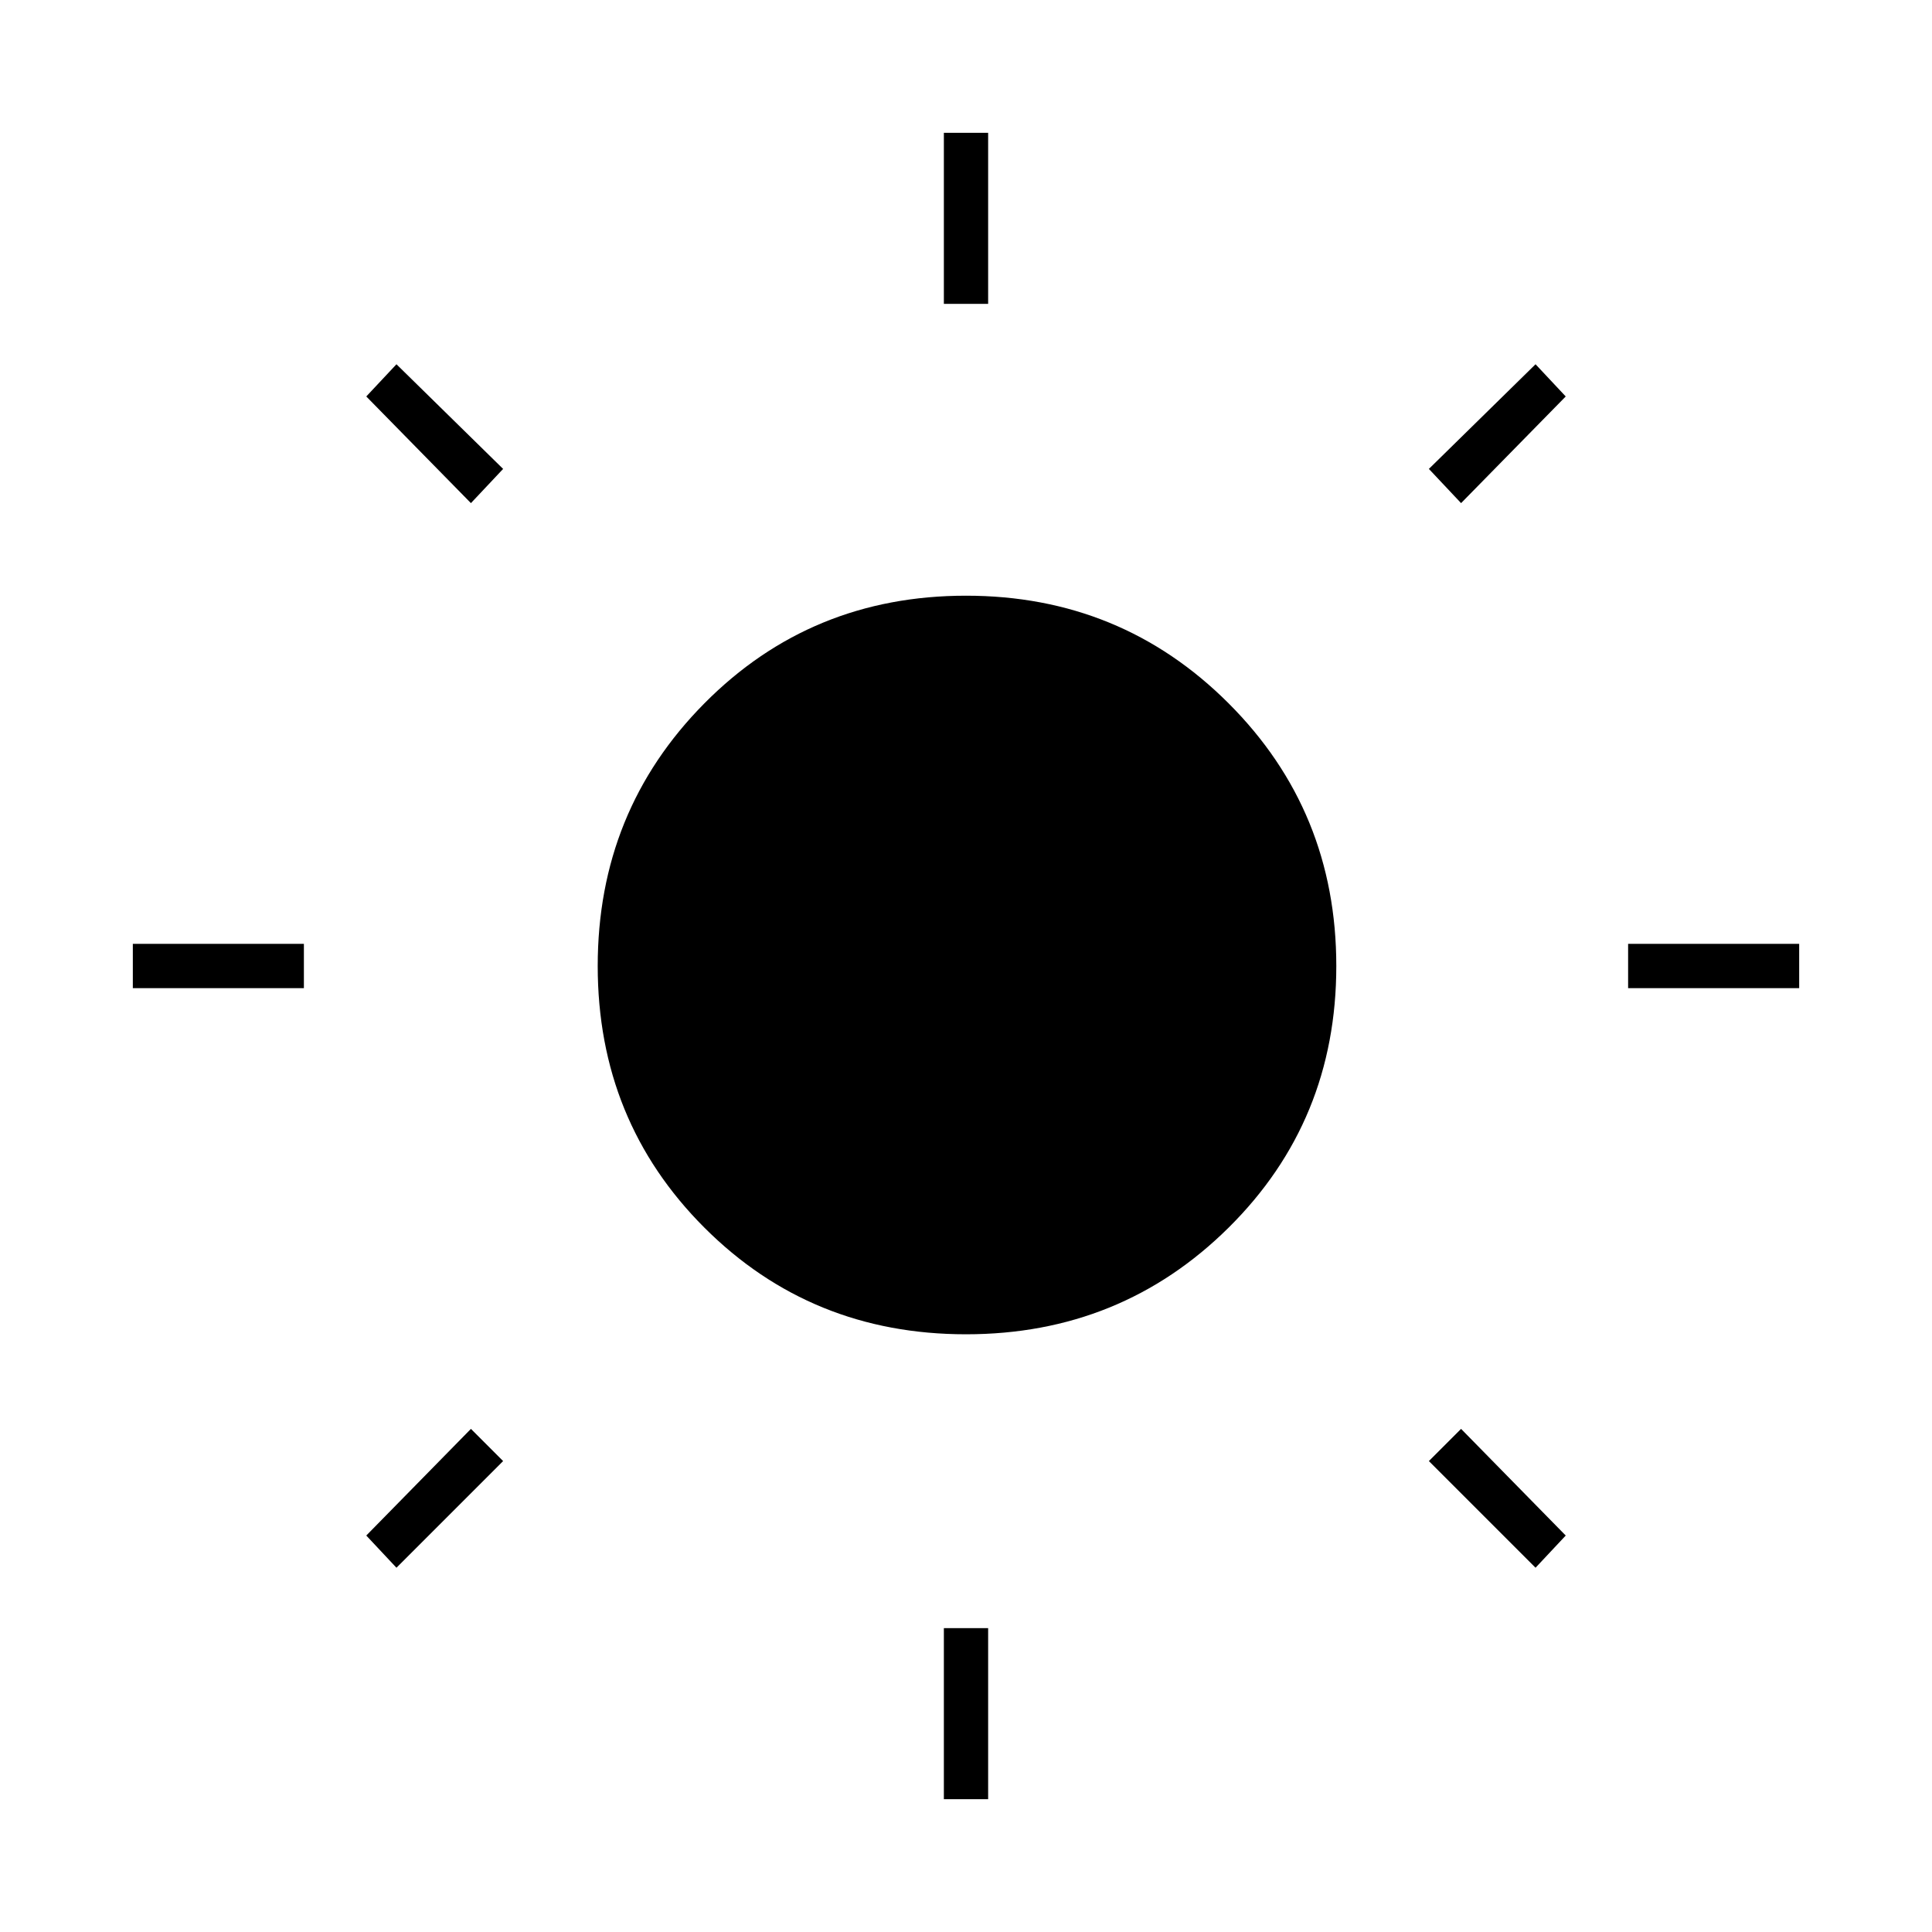 <svg xmlns="http://www.w3.org/2000/svg" height="48" width="48"><path d="M23.45 7.55V3.3h1.1v4.25Zm0 37.15v-4.25h1.1v4.25Zm17-20.15v-1.1h4.25v1.1Zm-37.15 0v-1.1h4.25v1.1Zm33-12.05-.8-.85 2.65-2.6.75.8ZM9.85 38.95l-.75-.8 2.6-2.65.8.8Zm28.3 0L35.5 36.3l.8-.8 2.6 2.65ZM11.7 12.5 9.1 9.85l.75-.8 2.65 2.6ZM24 33.15q-3.85 0-6.5-2.65T14.85 24q0-3.85 2.65-6.525Q20.15 14.8 24 14.8t6.525 2.675Q33.2 20.15 33.2 24q0 3.85-2.675 6.5T24 33.15Z"/></svg>